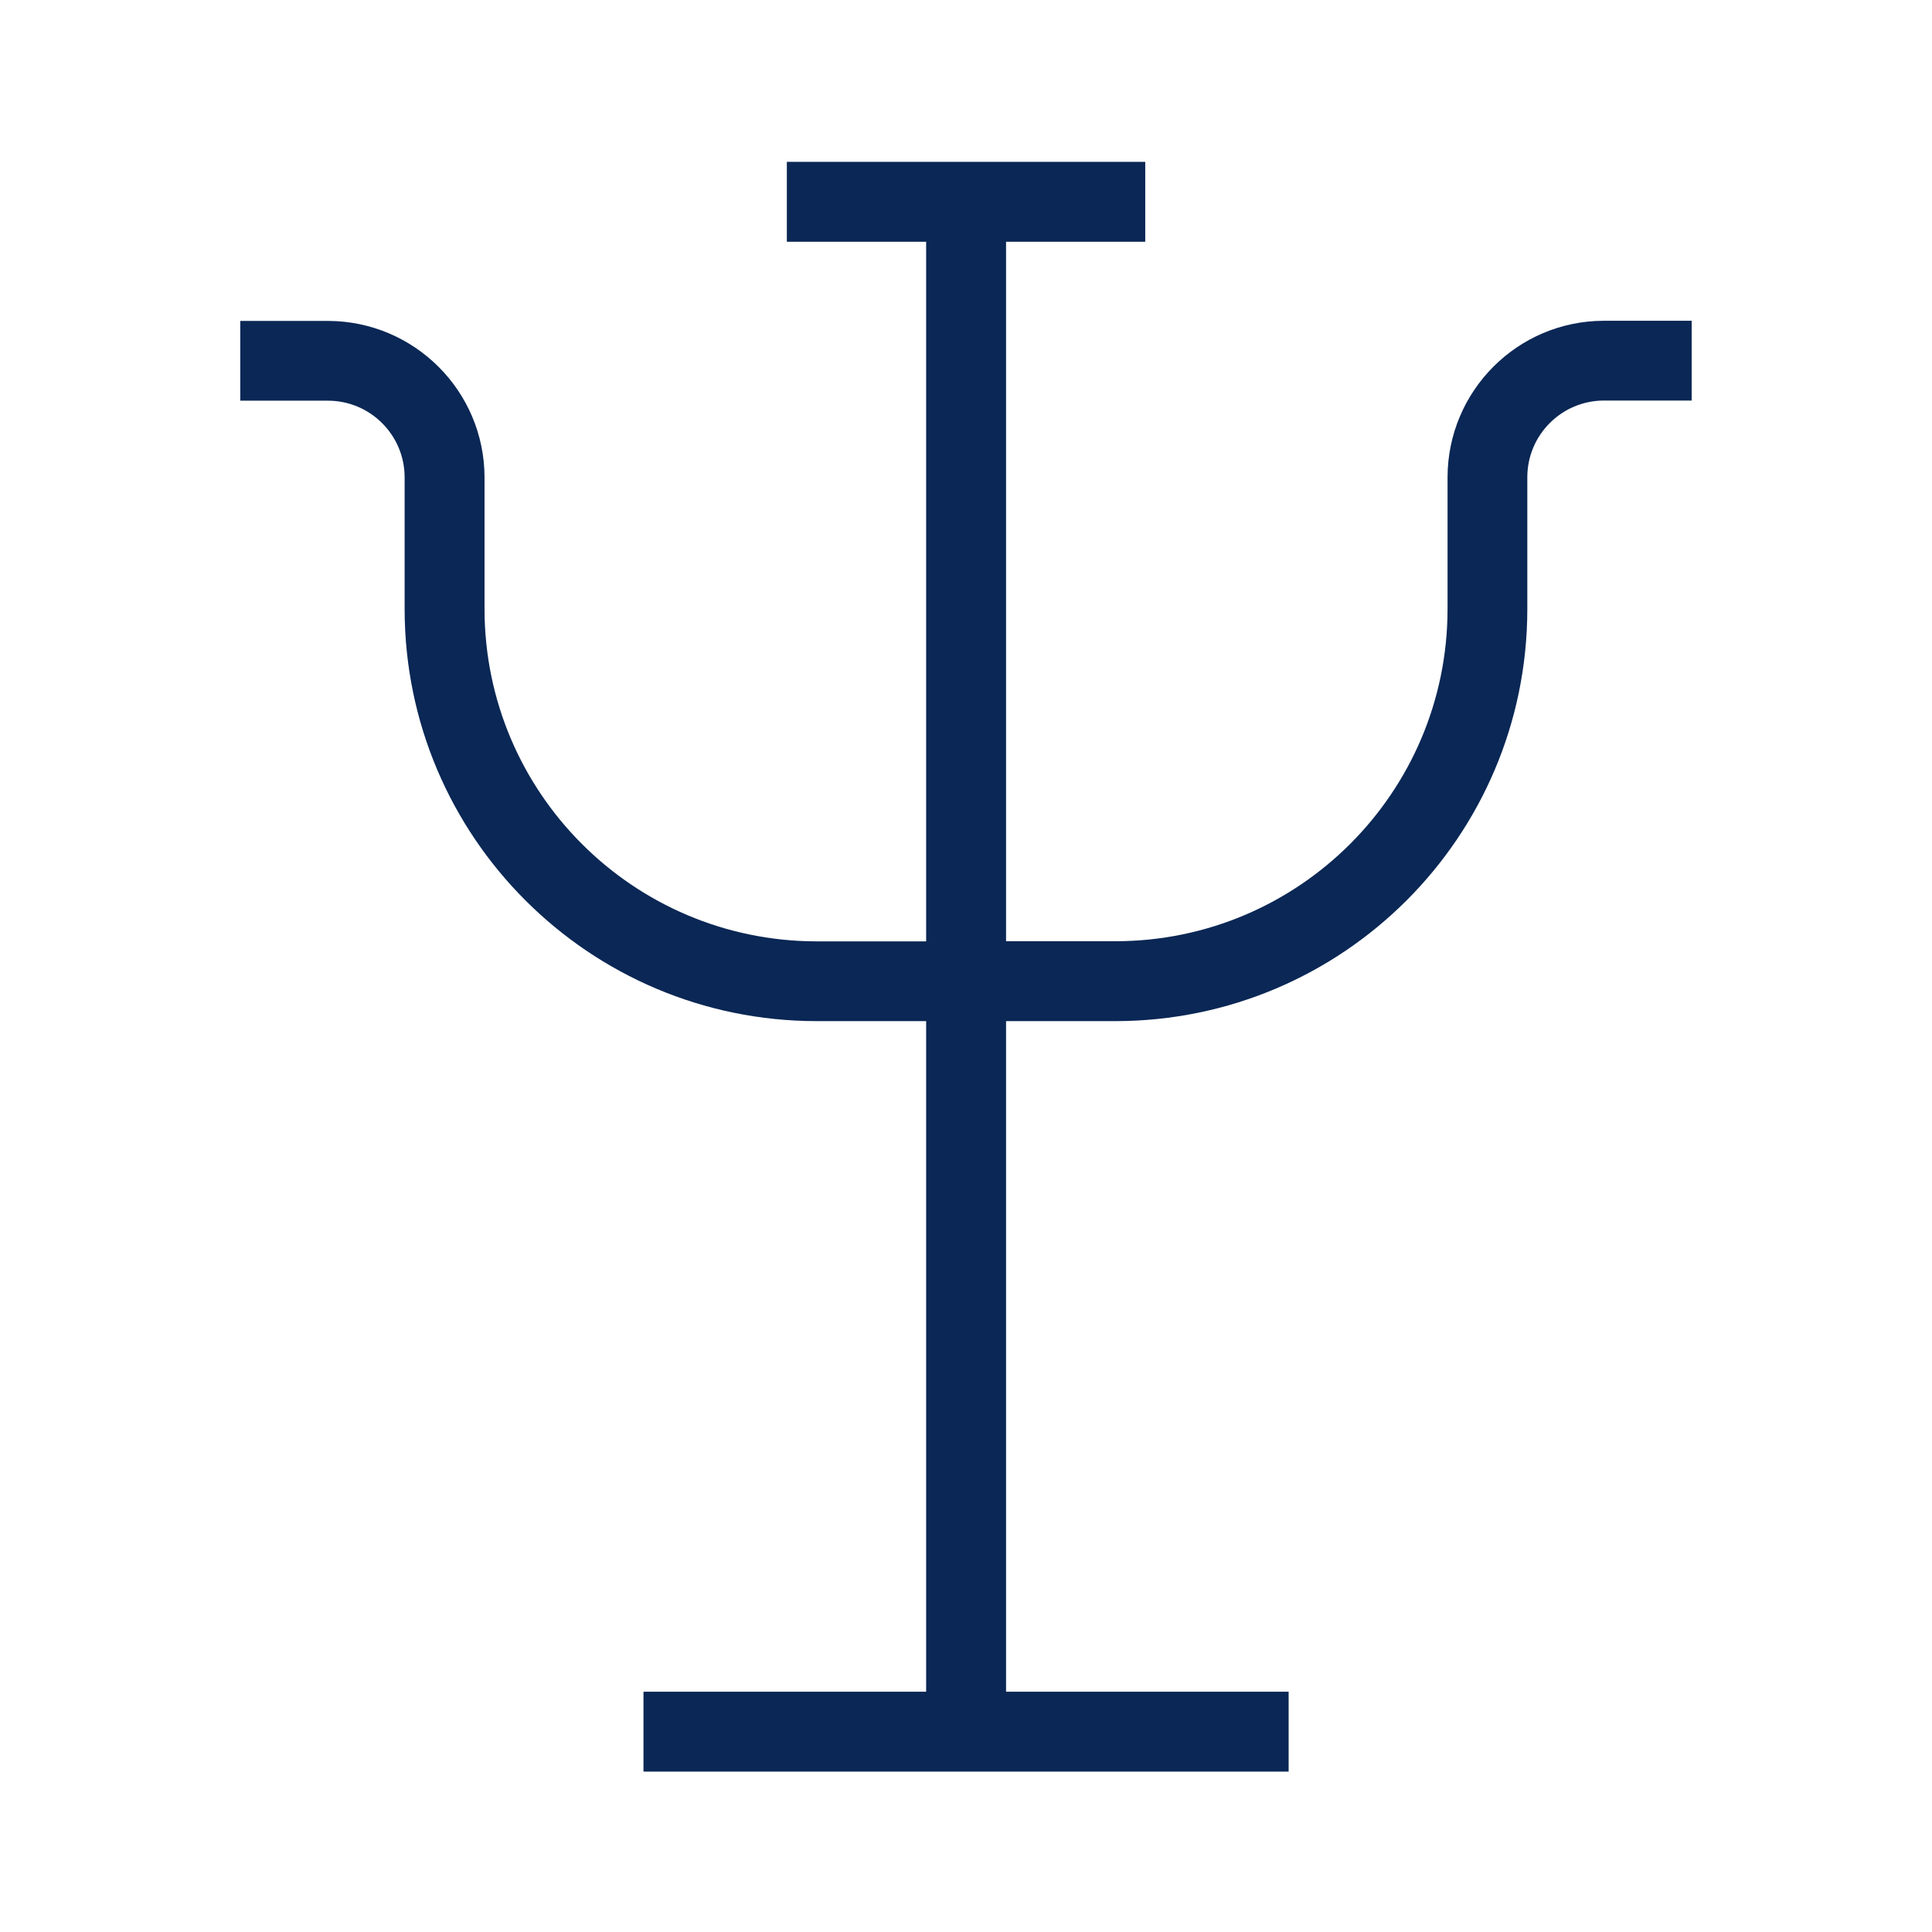 <?xml version="1.0" encoding="utf-8"?>
<!-- Generator: Adobe Illustrator 26.3.1, SVG Export Plug-In . SVG Version: 6.00 Build 0)  -->
<svg version="1.1" id="Capa_1" xmlns="http://www.w3.org/2000/svg" xmlns:xlink="http://www.w3.org/1999/xlink" x="0px" y="0px"
	 viewBox="0 0 140 140" style="enable-background:new 0 0 140 140;" xml:space="preserve">
<style type="text/css">
	.st0{fill:#0A2755;}
	.st1{fill:none;}
</style>
<g>
	<g id="Grupo_1479" transform="translate(17.531 11.858)">
		<g id="Grupo_1469" transform="translate(49.701 2.893)">
			<g id="Grupo_1468">
				<rect id="Rectángulo_304" x="-0.12" y="-0.13" class="st0" width="5.79" height="110.86"/>
			</g>
		</g>
		<g id="Grupo_1471" transform="translate(39.607)">
			<g id="Grupo_1470">
				<rect id="Rectángulo_305" x="-0.12" y="-0.13" class="st0" width="25.97" height="5.79"/>
			</g>
		</g>
		<g id="Grupo_1473" transform="translate(29.218 110.859)">
			<g id="Grupo_1472" transform="translate(0 0)">
				<rect id="Rectángulo_306" x="-0.12" y="-0.13" class="st0" width="46.75" height="5.79"/>
			</g>
		</g>
		<g id="Grupo_1478" transform="translate(0 11.517)">
			<g id="Grupo_1475">
				<g id="Grupo_1474">
					<path id="Trazado_799" class="st0" d="M52.47,50.62H41.63C25.16,50.6,11.81,37.25,11.79,20.78v-9.56
						c0-3.07-2.49-5.56-5.56-5.56h-6.35v-5.78h6.35c6.26,0.01,11.34,5.08,11.35,11.34v9.56c0.02,13.28,10.78,24.04,24.06,24.06
						h10.84V50.62z"/>
				</g>
			</g>
			<g id="Grupo_1477" transform="translate(52.594)">
				<g id="Grupo_1476">
					<path id="Trazado_800" class="st0" d="M10.71,50.62H-0.13v-5.79h10.84c13.28-0.01,24.05-10.78,24.06-24.06v-9.56
						c0.01-6.26,5.08-11.34,11.34-11.34h6.35v5.78h-6.35c-3.07,0-5.56,2.49-5.56,5.56v9.56C40.54,37.25,27.19,50.6,10.71,50.62z"/>
				</g>
			</g>
		</g>
	</g>
	<rect id="Rectángulo_307" y="0" class="st1" width="140" height="140"/>
</g>
</svg>
